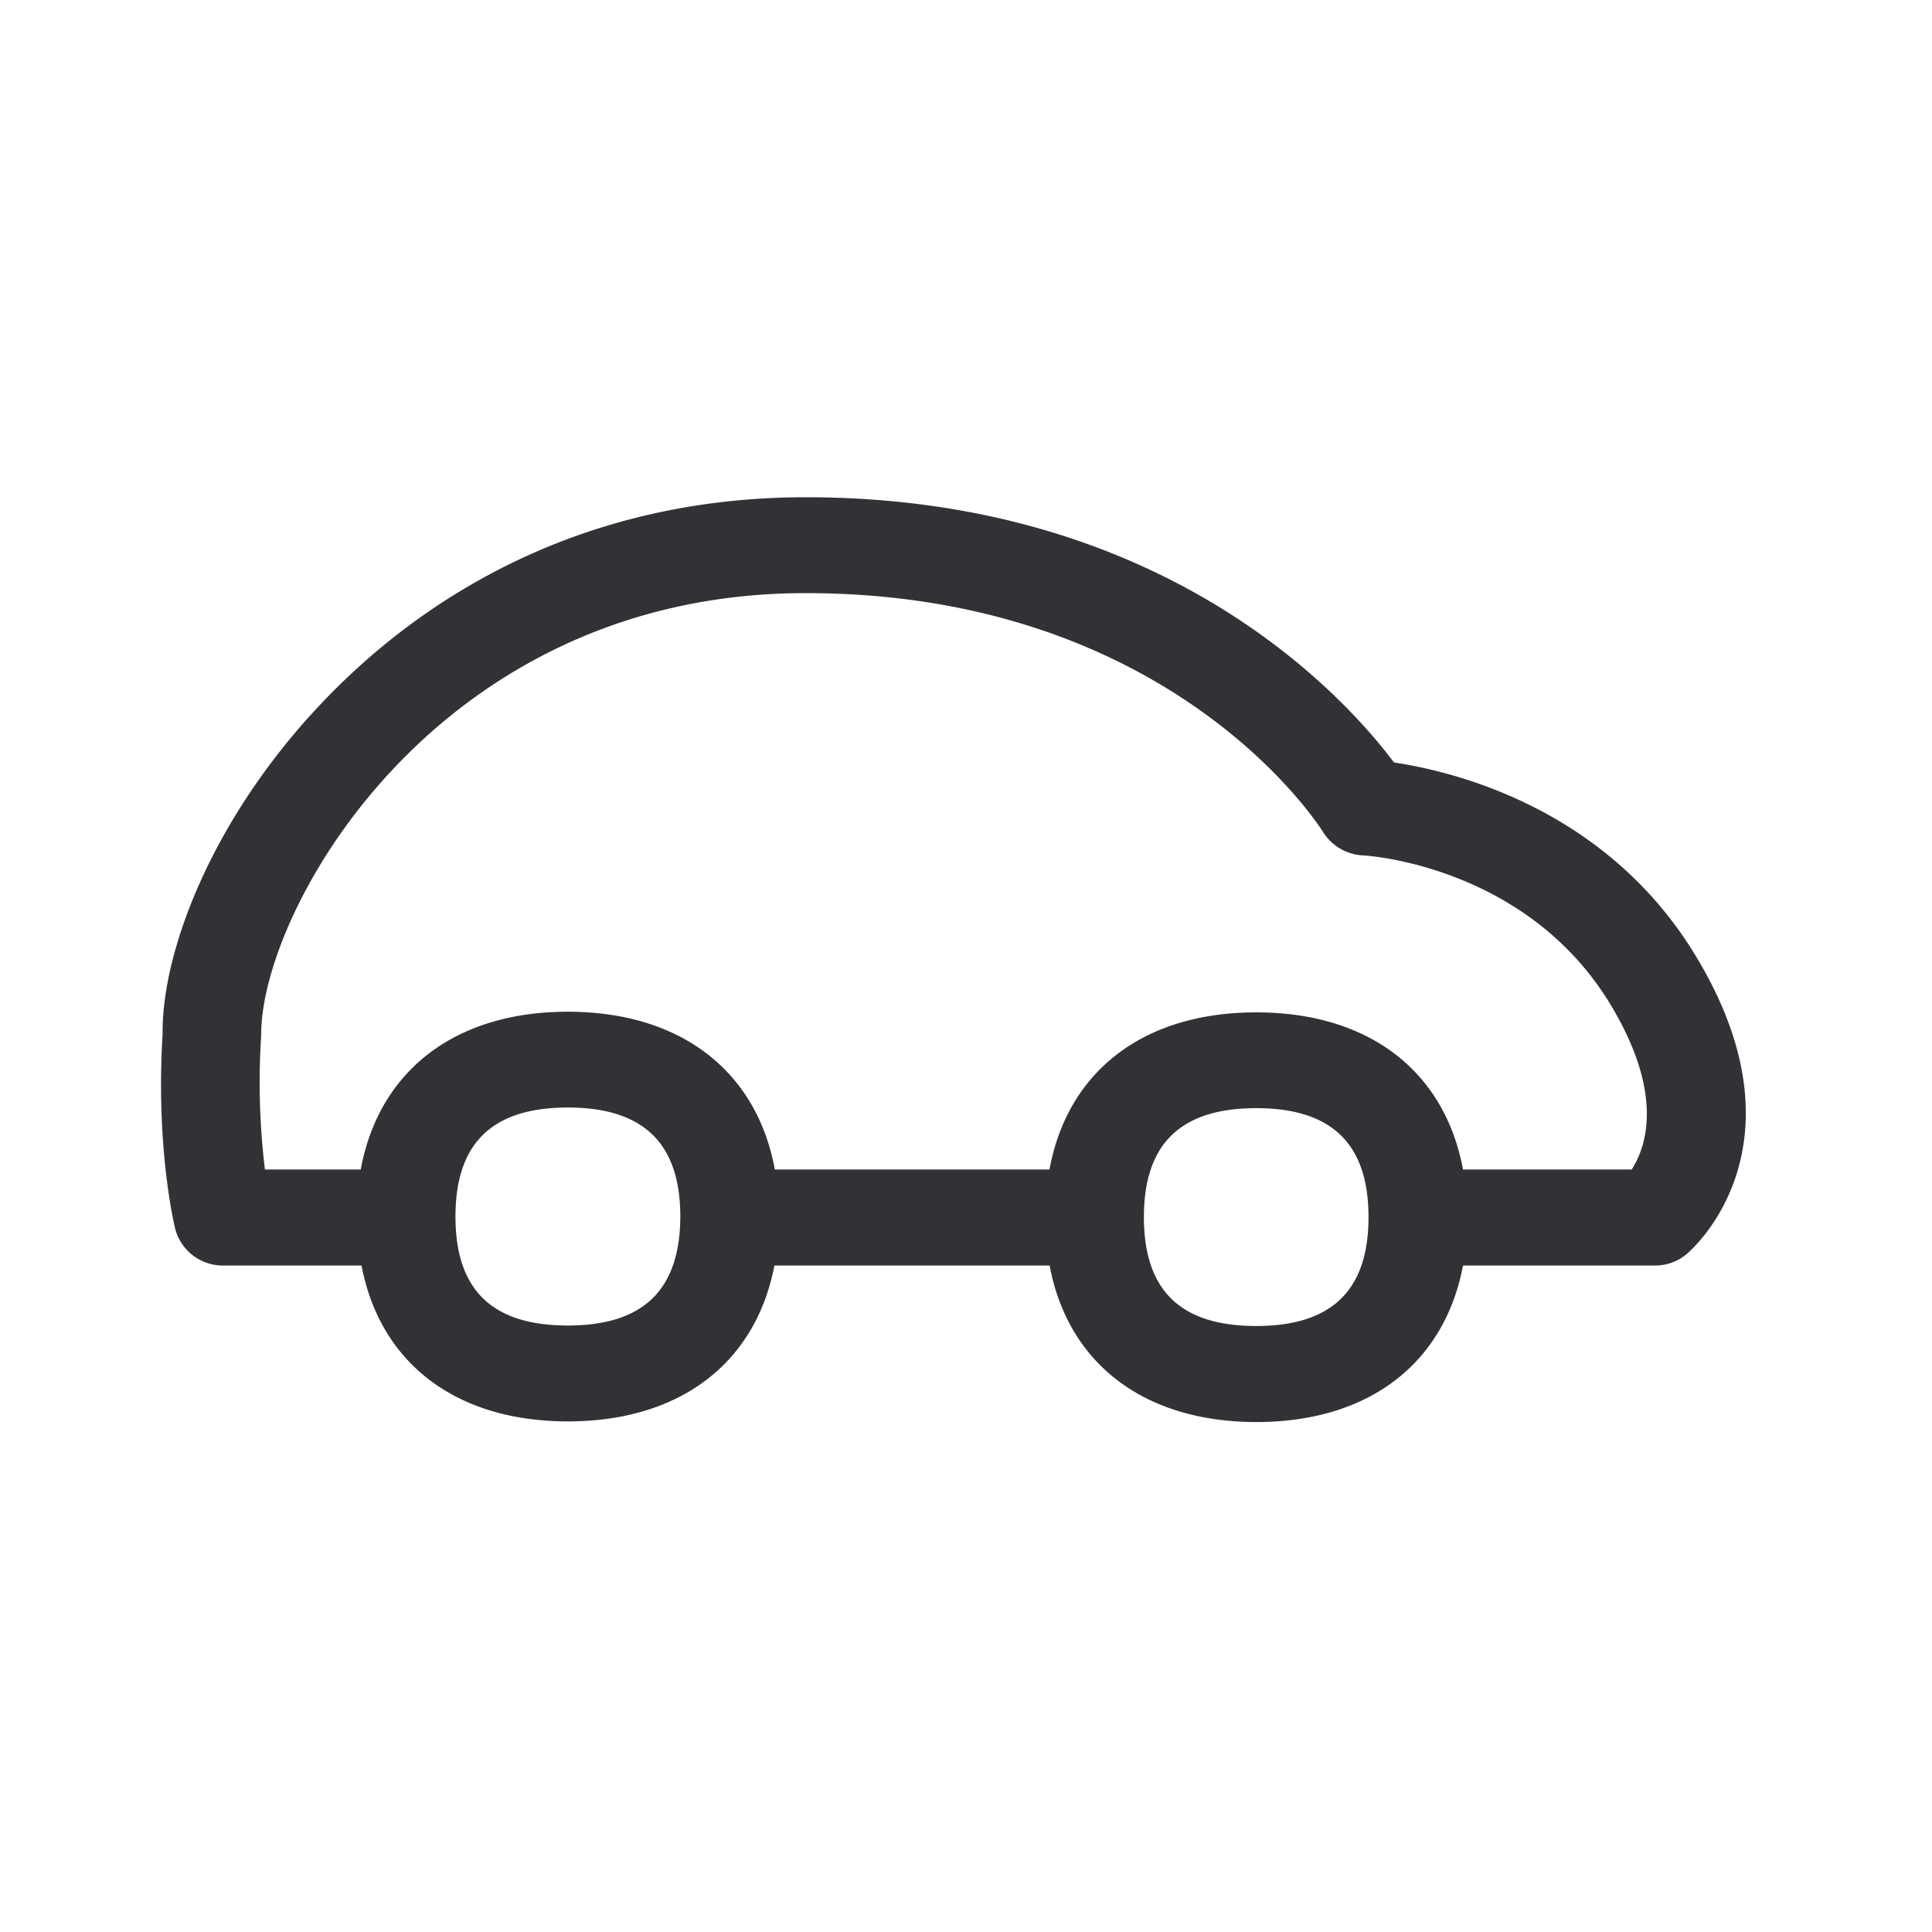 <svg width="24" height="24" fill="none" xmlns="http://www.w3.org/2000/svg"><path d="M17.317 9.472c.753.112 2.66.574 3.767 2.434 1.398 2.342-.064 3.614-.129 3.67a.608.608 0 0 1-.4.145h-2.381c-.23 1.213-1.165 1.944-2.566 1.944-1.4 0-2.342-.73-2.569-1.944H9.62c-.232 1.208-1.168 1.936-2.566 1.936-1.395 0-2.333-.728-2.563-1.936H2.773a.612.612 0 0 1-.596-.454l-.003-.012c-.028-.123-.237-1.051-.154-2.413-.012-1.062.67-2.843 2.21-4.345 1.084-1.059 2.966-2.32 5.781-2.32 4.465 0 6.692 2.477 7.306 3.295Zm.857 5.056h2.095c.177-.272.409-.924-.25-2.028-1.033-1.734-3.005-1.871-3.089-1.874a.62.62 0 0 1-.493-.288c-.073-.118-1.916-2.97-6.429-2.97-2.392 0-3.991 1.068-4.91 1.967-1.227 1.196-1.86 2.683-1.854 3.535a9 9 0 0 0 .047 1.658h1.19c.225-1.221 1.166-1.96 2.572-1.96 1.406 0 2.348.739 2.572 1.96h3.412c.224-1.219 1.165-1.952 2.568-1.952 1.404 0 2.342.733 2.569 1.952Zm-3.964.591c0 .91.454 1.353 1.395 1.353.939 0 1.395-.443 1.395-1.353 0-.91-.456-1.353-1.395-1.353-.938 0-1.395.443-1.395 1.353Zm-7.157 1.347c.939 0 1.395-.442 1.398-1.353 0-.913-.46-1.355-1.398-1.355s-1.395.442-1.395 1.355c0 .91.454 1.353 1.395 1.353Z" fill="#313235"/></svg>